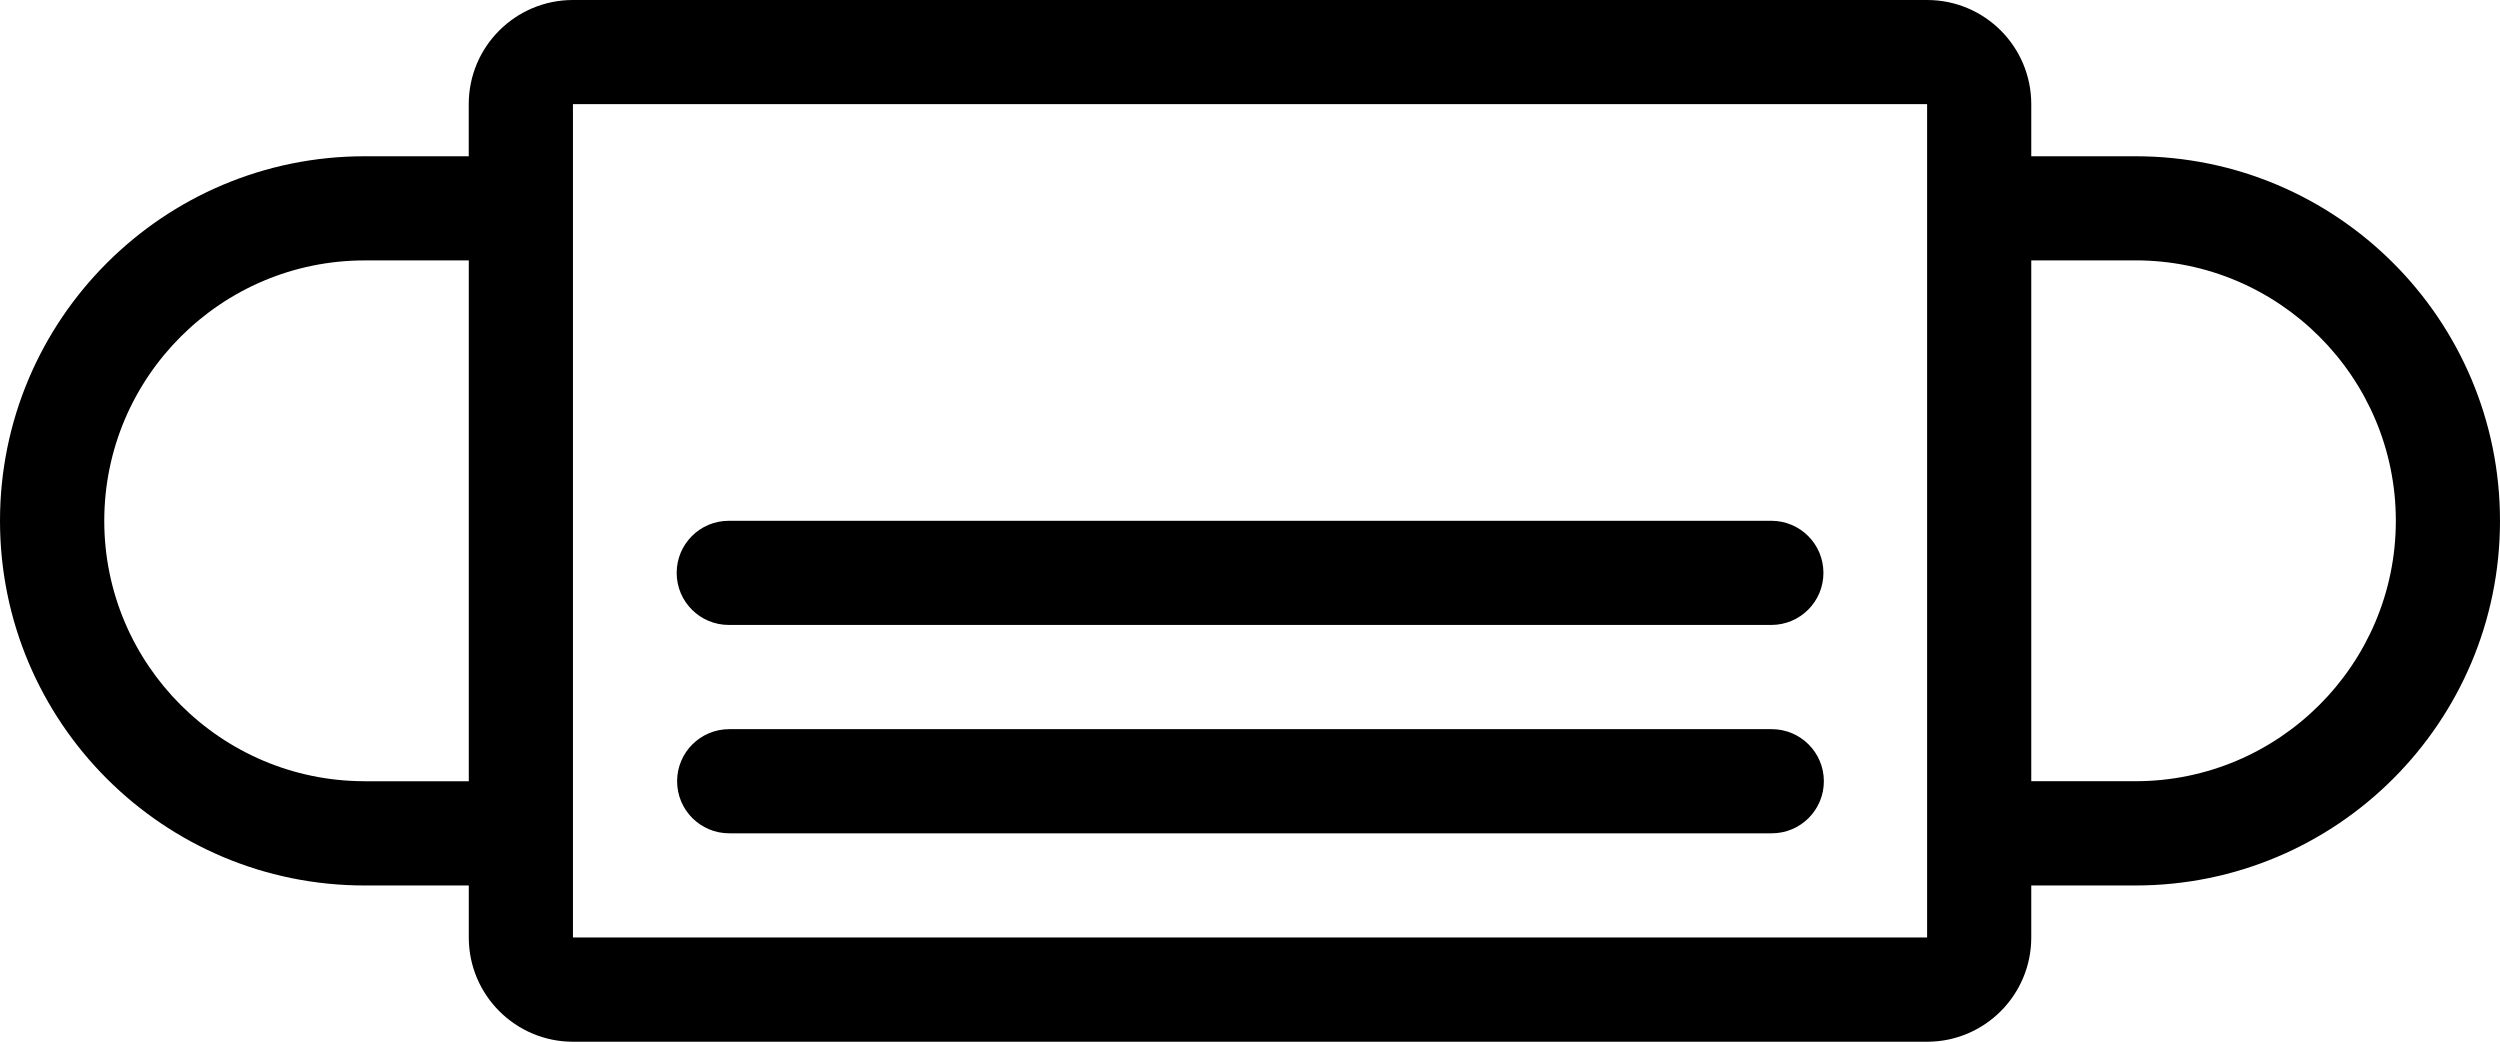 <?xml version="1.0" encoding="utf-8"?>
<!-- Generator: Adobe Illustrator 24.1.2, SVG Export Plug-In . SVG Version: 6.00 Build 0)  -->
<svg version="1.1" id="Layer_1" xmlns="http://www.w3.org/2000/svg" xmlns:xlink="http://www.w3.org/1999/xlink" x="0px" y="0px"
	 viewBox="0 0 463 192.92" enable-background="new 0 0 463 192.92" xml:space="preserve">
<g>
	<path d="M395.49,28.94h-19.3v-9.65C376.19,8.63,367.55,0,356.9,0H106.11c-10.65,0-19.3,8.63-19.3,19.29v9.65H67.53
		C30.24,28.94,0,59.17,0,96.46s30.24,67.53,67.53,67.53h19.29v9.64c0,10.65,8.65,19.3,19.3,19.3H356.9
		c10.65,0,19.29-8.65,19.29-19.3v-9.64h19.3c37.29,0,67.51-30.24,67.51-67.53S432.78,28.94,395.49,28.94z M67.53,144.68
		c-26.59,0-48.22-21.63-48.22-48.22s21.63-48.23,48.22-48.23h19.29v96.46H67.53z M356.9,173.62H106.11V19.29H356.9V173.62z
		 M395.49,144.68h-19.3V48.22h19.3c26.59,0,48.22,21.64,48.22,48.23S422.08,144.68,395.49,144.68z"/>
	<path d="M328.13,135.04H135.22l0,0c-0.06,0-0.11,0-0.17,0c-5.33,0-9.65,4.32-9.65,9.64c0,5.34,4.32,9.65,9.65,9.65
		c0.06,0,0.11-0.01,0.17-0.01v0.01h192.91c5.33,0,9.65-4.31,9.65-9.65C337.78,139.37,333.46,135.04,328.13,135.04z"/>
	<path d="M134.97,115.74c0.06,0,0.11,0,0.17,0l0,0h192.91c5.33,0,9.65-4.32,9.65-9.64c0-5.34-4.32-9.65-9.65-9.65H135.14v0.01
		c-0.06,0-0.11-0.01-0.17-0.01c-5.33,0-9.65,4.31-9.65,9.65C125.32,111.42,129.64,115.74,134.97,115.74z"/>
</g>
</svg>
